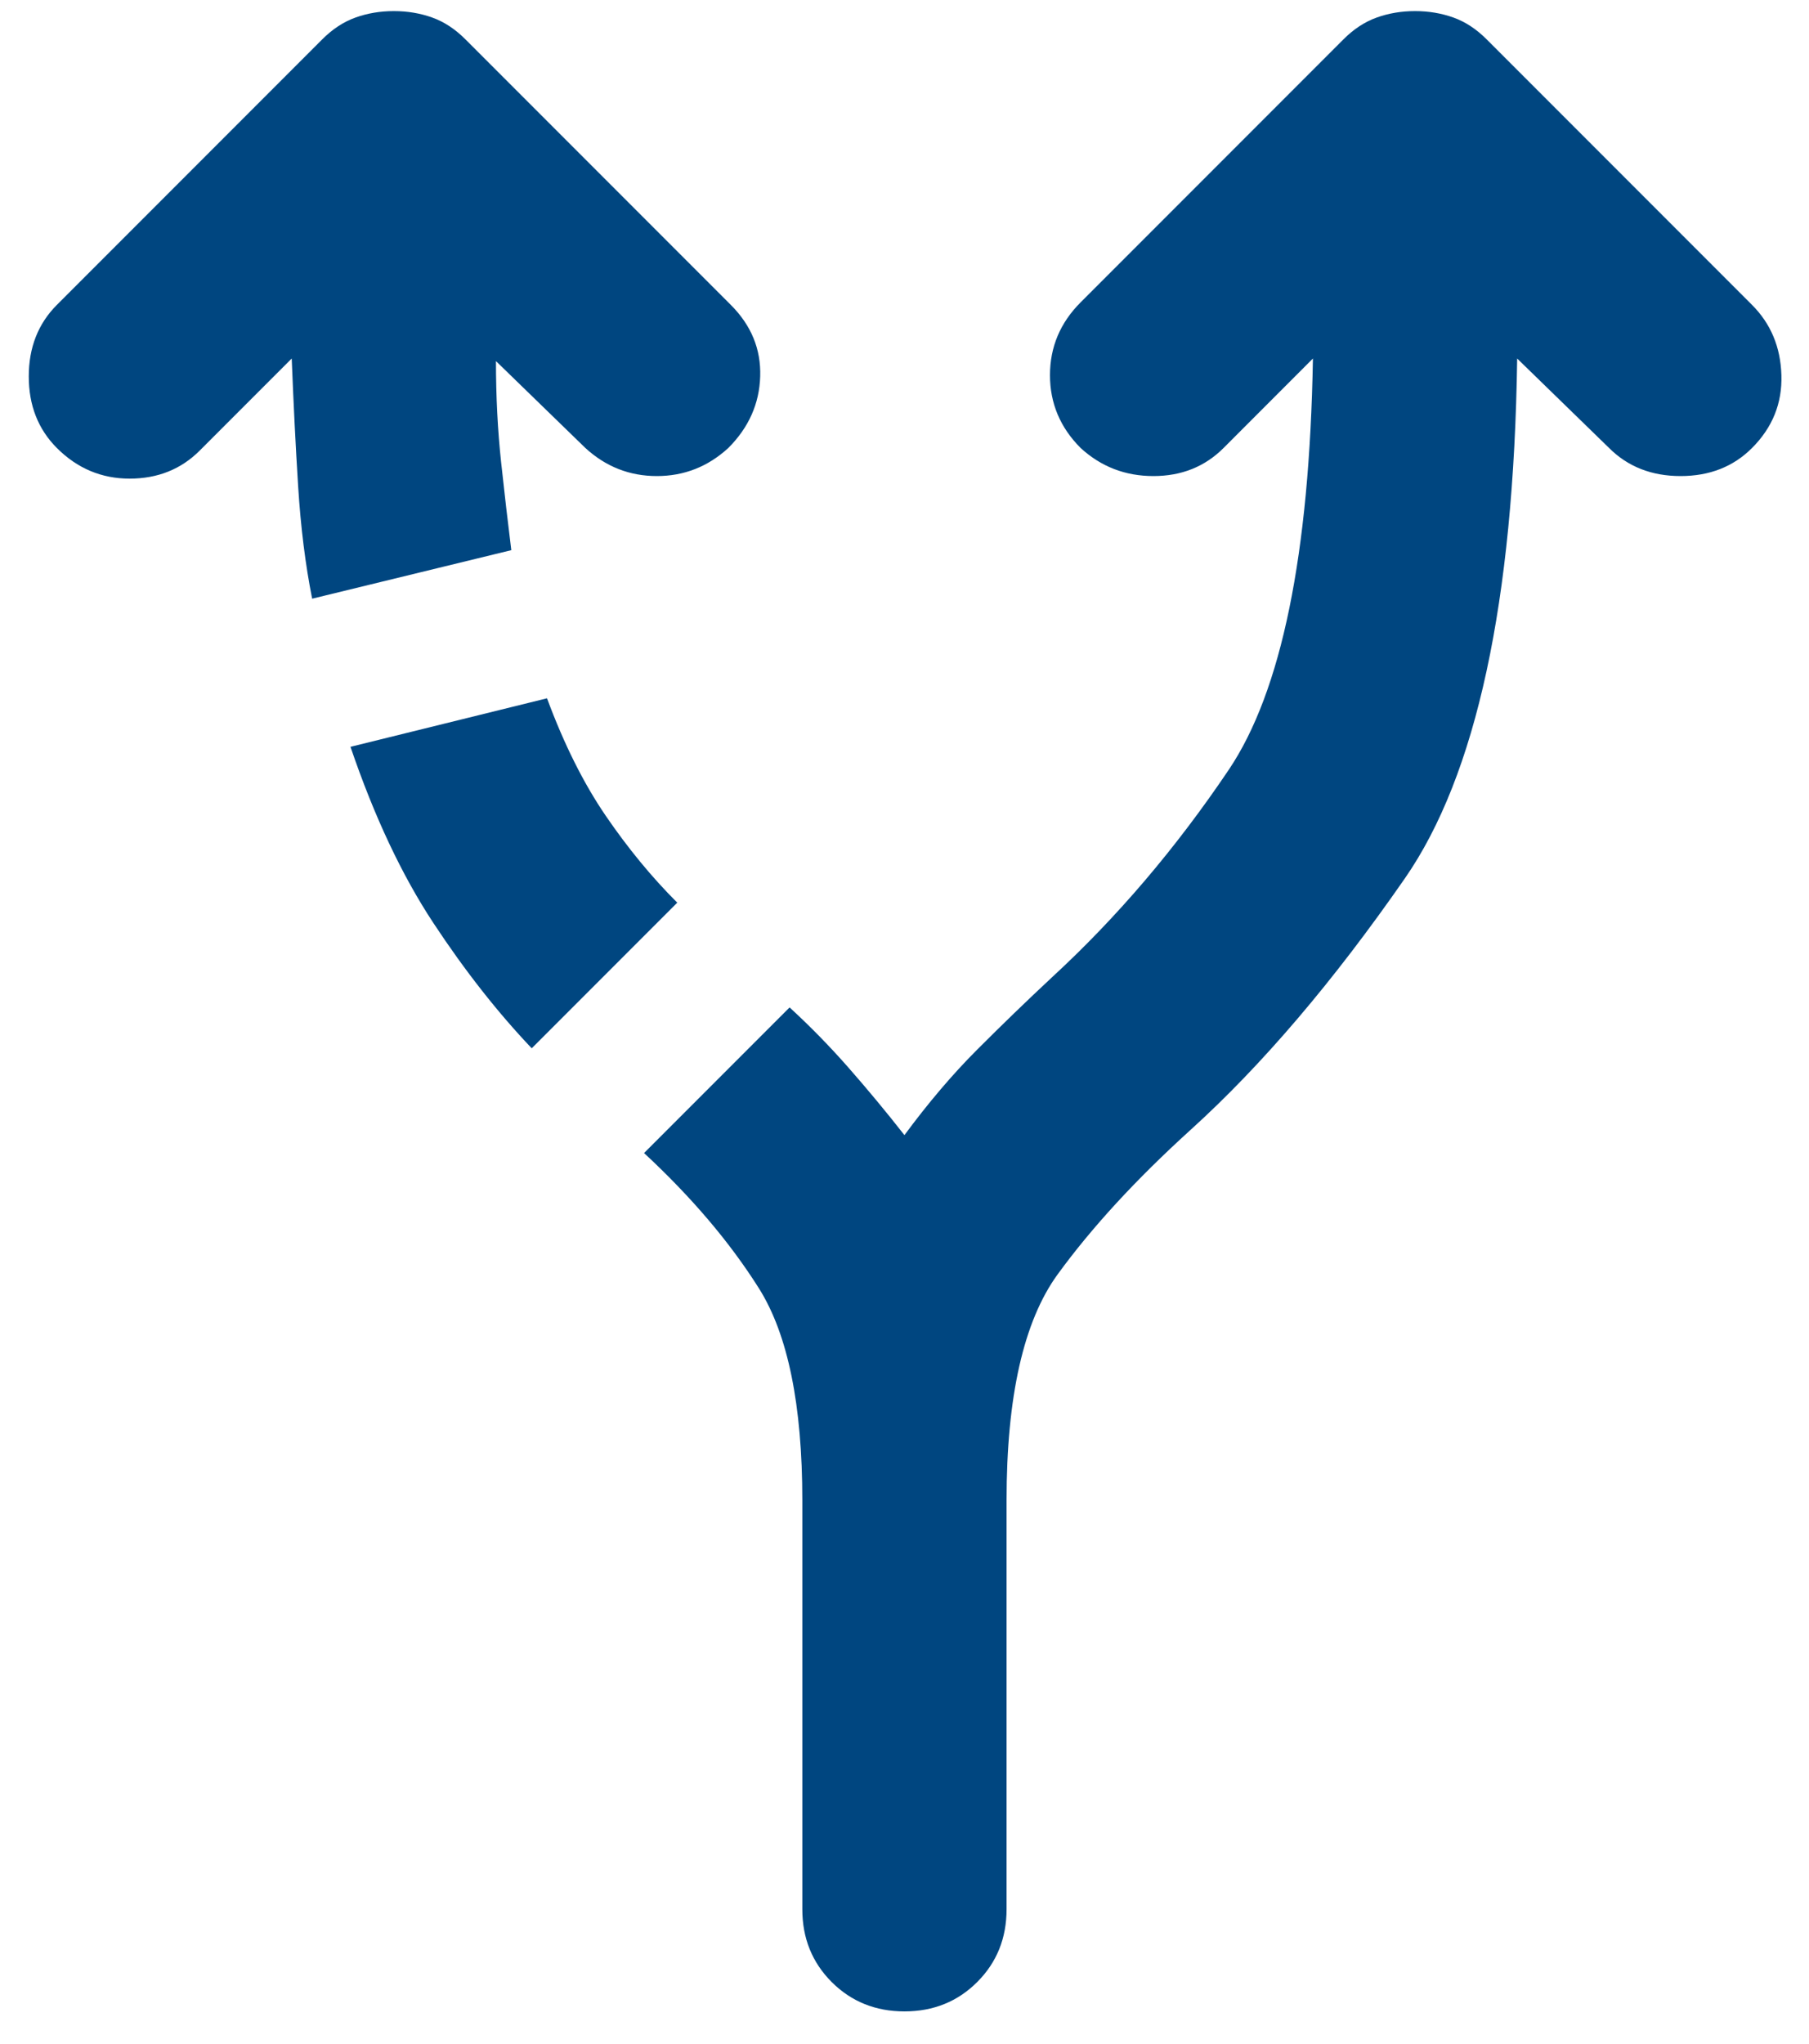<svg width="31" height="35" viewBox="0 0 31 35" fill="none" xmlns="http://www.w3.org/2000/svg">
<g id="alt_route">
<path id="alt_route_2" d="M13.749 32.697V25.697C13.749 24.063 13.502 22.853 13.006 22.065C12.51 21.278 11.854 20.505 11.037 19.747L13.531 17.253C13.881 17.574 14.216 17.916 14.537 18.281C14.858 18.646 15.179 19.032 15.499 19.44C15.908 18.886 16.323 18.398 16.746 17.975C17.169 17.552 17.599 17.136 18.037 16.728C19.145 15.707 20.151 14.526 21.056 13.184C21.96 11.842 22.441 9.495 22.499 6.14L20.968 7.672C20.647 7.993 20.246 8.153 19.765 8.153C19.284 8.153 18.868 7.993 18.518 7.672C18.168 7.322 17.993 6.906 17.993 6.425C17.993 5.944 18.168 5.528 18.518 5.178L23.024 0.672C23.199 0.497 23.389 0.373 23.593 0.3C23.797 0.227 24.016 0.19 24.249 0.19C24.483 0.19 24.701 0.227 24.906 0.3C25.11 0.373 25.299 0.497 25.474 0.672L30.024 5.222C30.345 5.543 30.513 5.944 30.527 6.425C30.542 6.906 30.374 7.322 30.024 7.672C29.704 7.993 29.295 8.153 28.799 8.153C28.304 8.153 27.895 7.993 27.574 7.672L25.999 6.14C25.941 10.311 25.299 13.279 24.074 15.044C22.849 16.808 21.624 18.245 20.399 19.353C19.466 20.199 18.708 21.023 18.124 21.825C17.541 22.627 17.249 23.918 17.249 25.697V32.697C17.249 33.193 17.082 33.608 16.746 33.944C16.411 34.279 15.995 34.447 15.499 34.447C15.004 34.447 14.588 34.279 14.252 33.944C13.917 33.608 13.749 33.193 13.749 32.697ZM5.349 10.253C5.233 9.67 5.153 9.028 5.109 8.328C5.065 7.628 5.029 6.899 4.999 6.14L3.424 7.715C3.104 8.036 2.703 8.197 2.221 8.197C1.74 8.197 1.324 8.022 0.974 7.672C0.654 7.351 0.493 6.943 0.493 6.447C0.493 5.951 0.654 5.543 0.974 5.222L5.524 0.672C5.699 0.497 5.889 0.373 6.093 0.3C6.297 0.227 6.516 0.19 6.749 0.19C6.983 0.19 7.202 0.227 7.406 0.3C7.61 0.373 7.799 0.497 7.974 0.672L12.524 5.222C12.874 5.572 13.042 5.98 13.027 6.447C13.013 6.913 12.831 7.322 12.481 7.672C12.131 7.993 11.722 8.153 11.256 8.153C10.789 8.153 10.381 7.993 10.031 7.672L8.499 6.184C8.499 6.797 8.529 7.373 8.587 7.912C8.645 8.452 8.704 8.955 8.762 9.422L5.349 10.253ZM9.112 17.953C8.529 17.34 7.967 16.626 7.428 15.809C6.888 14.992 6.414 13.986 6.006 12.79L9.374 11.959C9.666 12.747 10.002 13.418 10.381 13.972C10.76 14.526 11.168 15.022 11.606 15.459L9.112 17.953Z" fill="#004680"/>
</g>
</svg>
